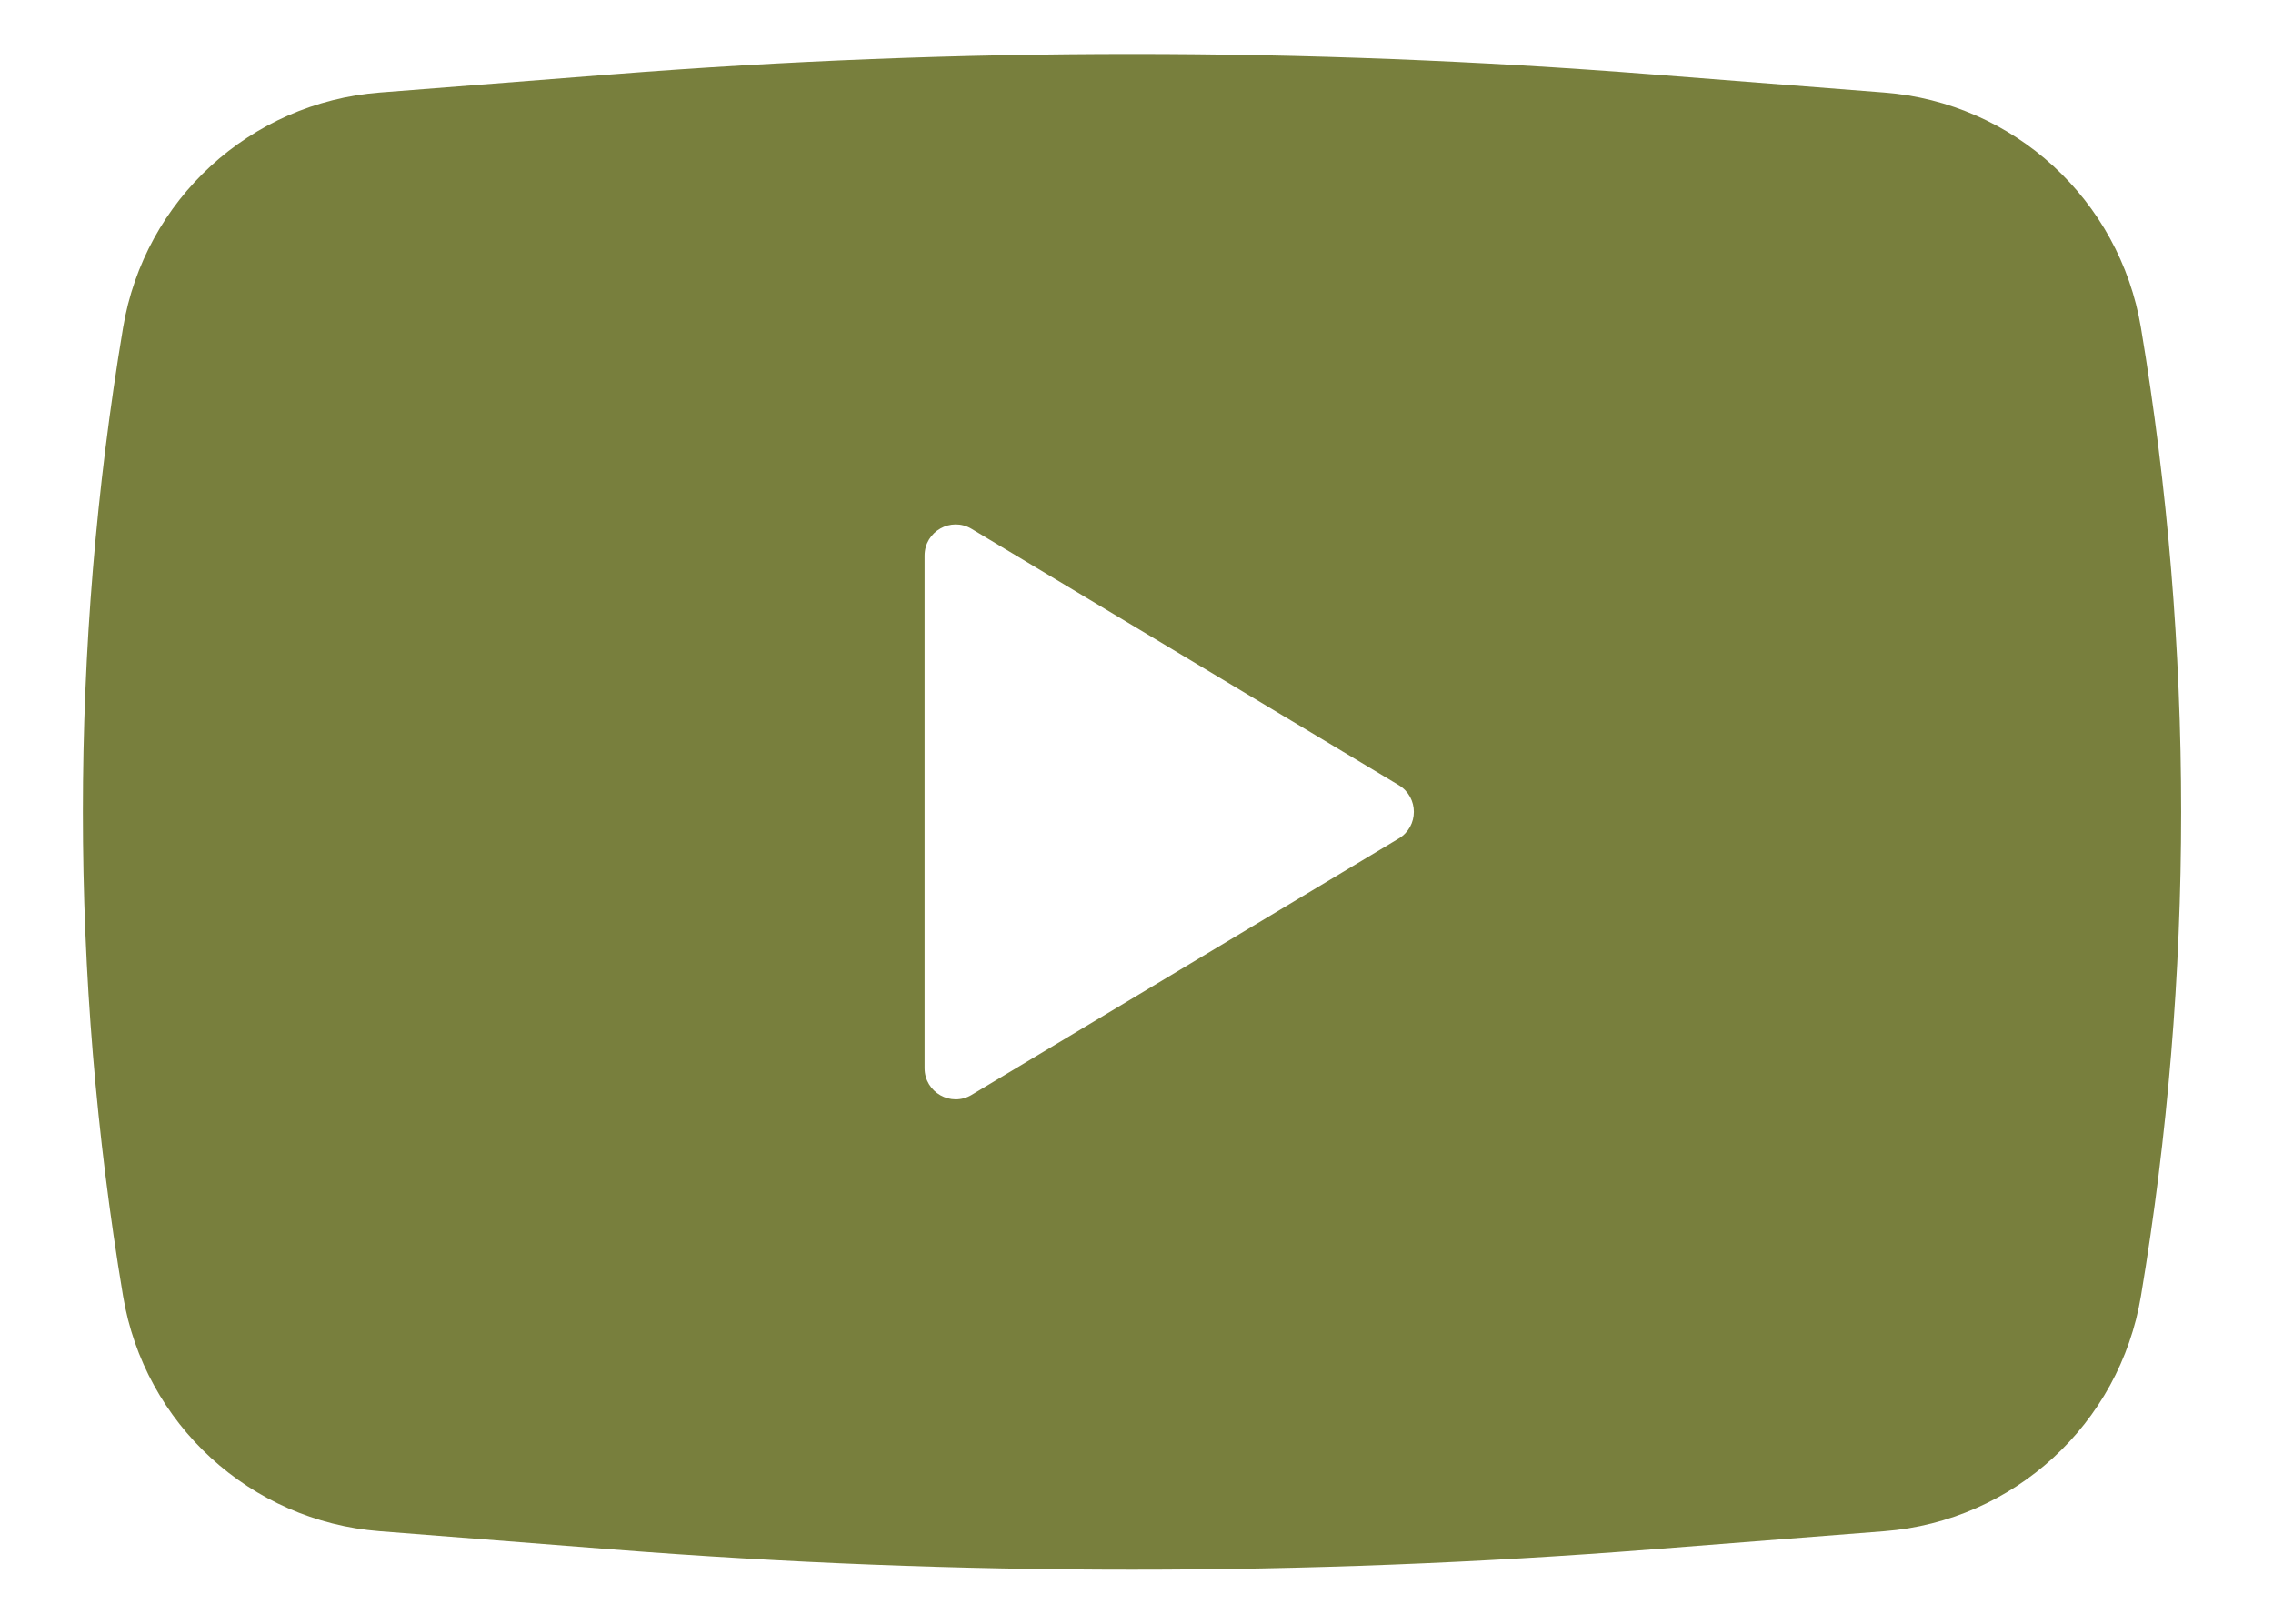 <svg width="21" height="15" viewBox="0 0 21 15" fill="none" xmlns="http://www.w3.org/2000/svg">
<path fill-rule="evenodd" clip-rule="evenodd" d="M5.656 0.687C8.853 0.436 12.064 0.436 15.261 0.687L17.408 0.855C18.604 0.948 19.583 1.845 19.78 3.028C20.275 5.989 20.275 9.011 19.78 11.972C19.583 13.155 18.604 14.052 17.408 14.145L15.261 14.313C12.064 14.563 8.853 14.563 5.656 14.313L3.509 14.145C2.313 14.052 1.334 13.155 1.137 11.972C0.642 9.011 0.642 5.989 1.137 3.028C1.334 1.845 2.313 0.948 3.509 0.855L5.656 0.687ZM8.542 9.867V5.133C8.542 4.909 8.786 4.771 8.977 4.886L12.923 7.253C13.109 7.365 13.109 7.635 12.923 7.746L8.977 10.114C8.786 10.229 8.542 10.091 8.542 9.867Z" fill="#787F3D"/>
</svg>
